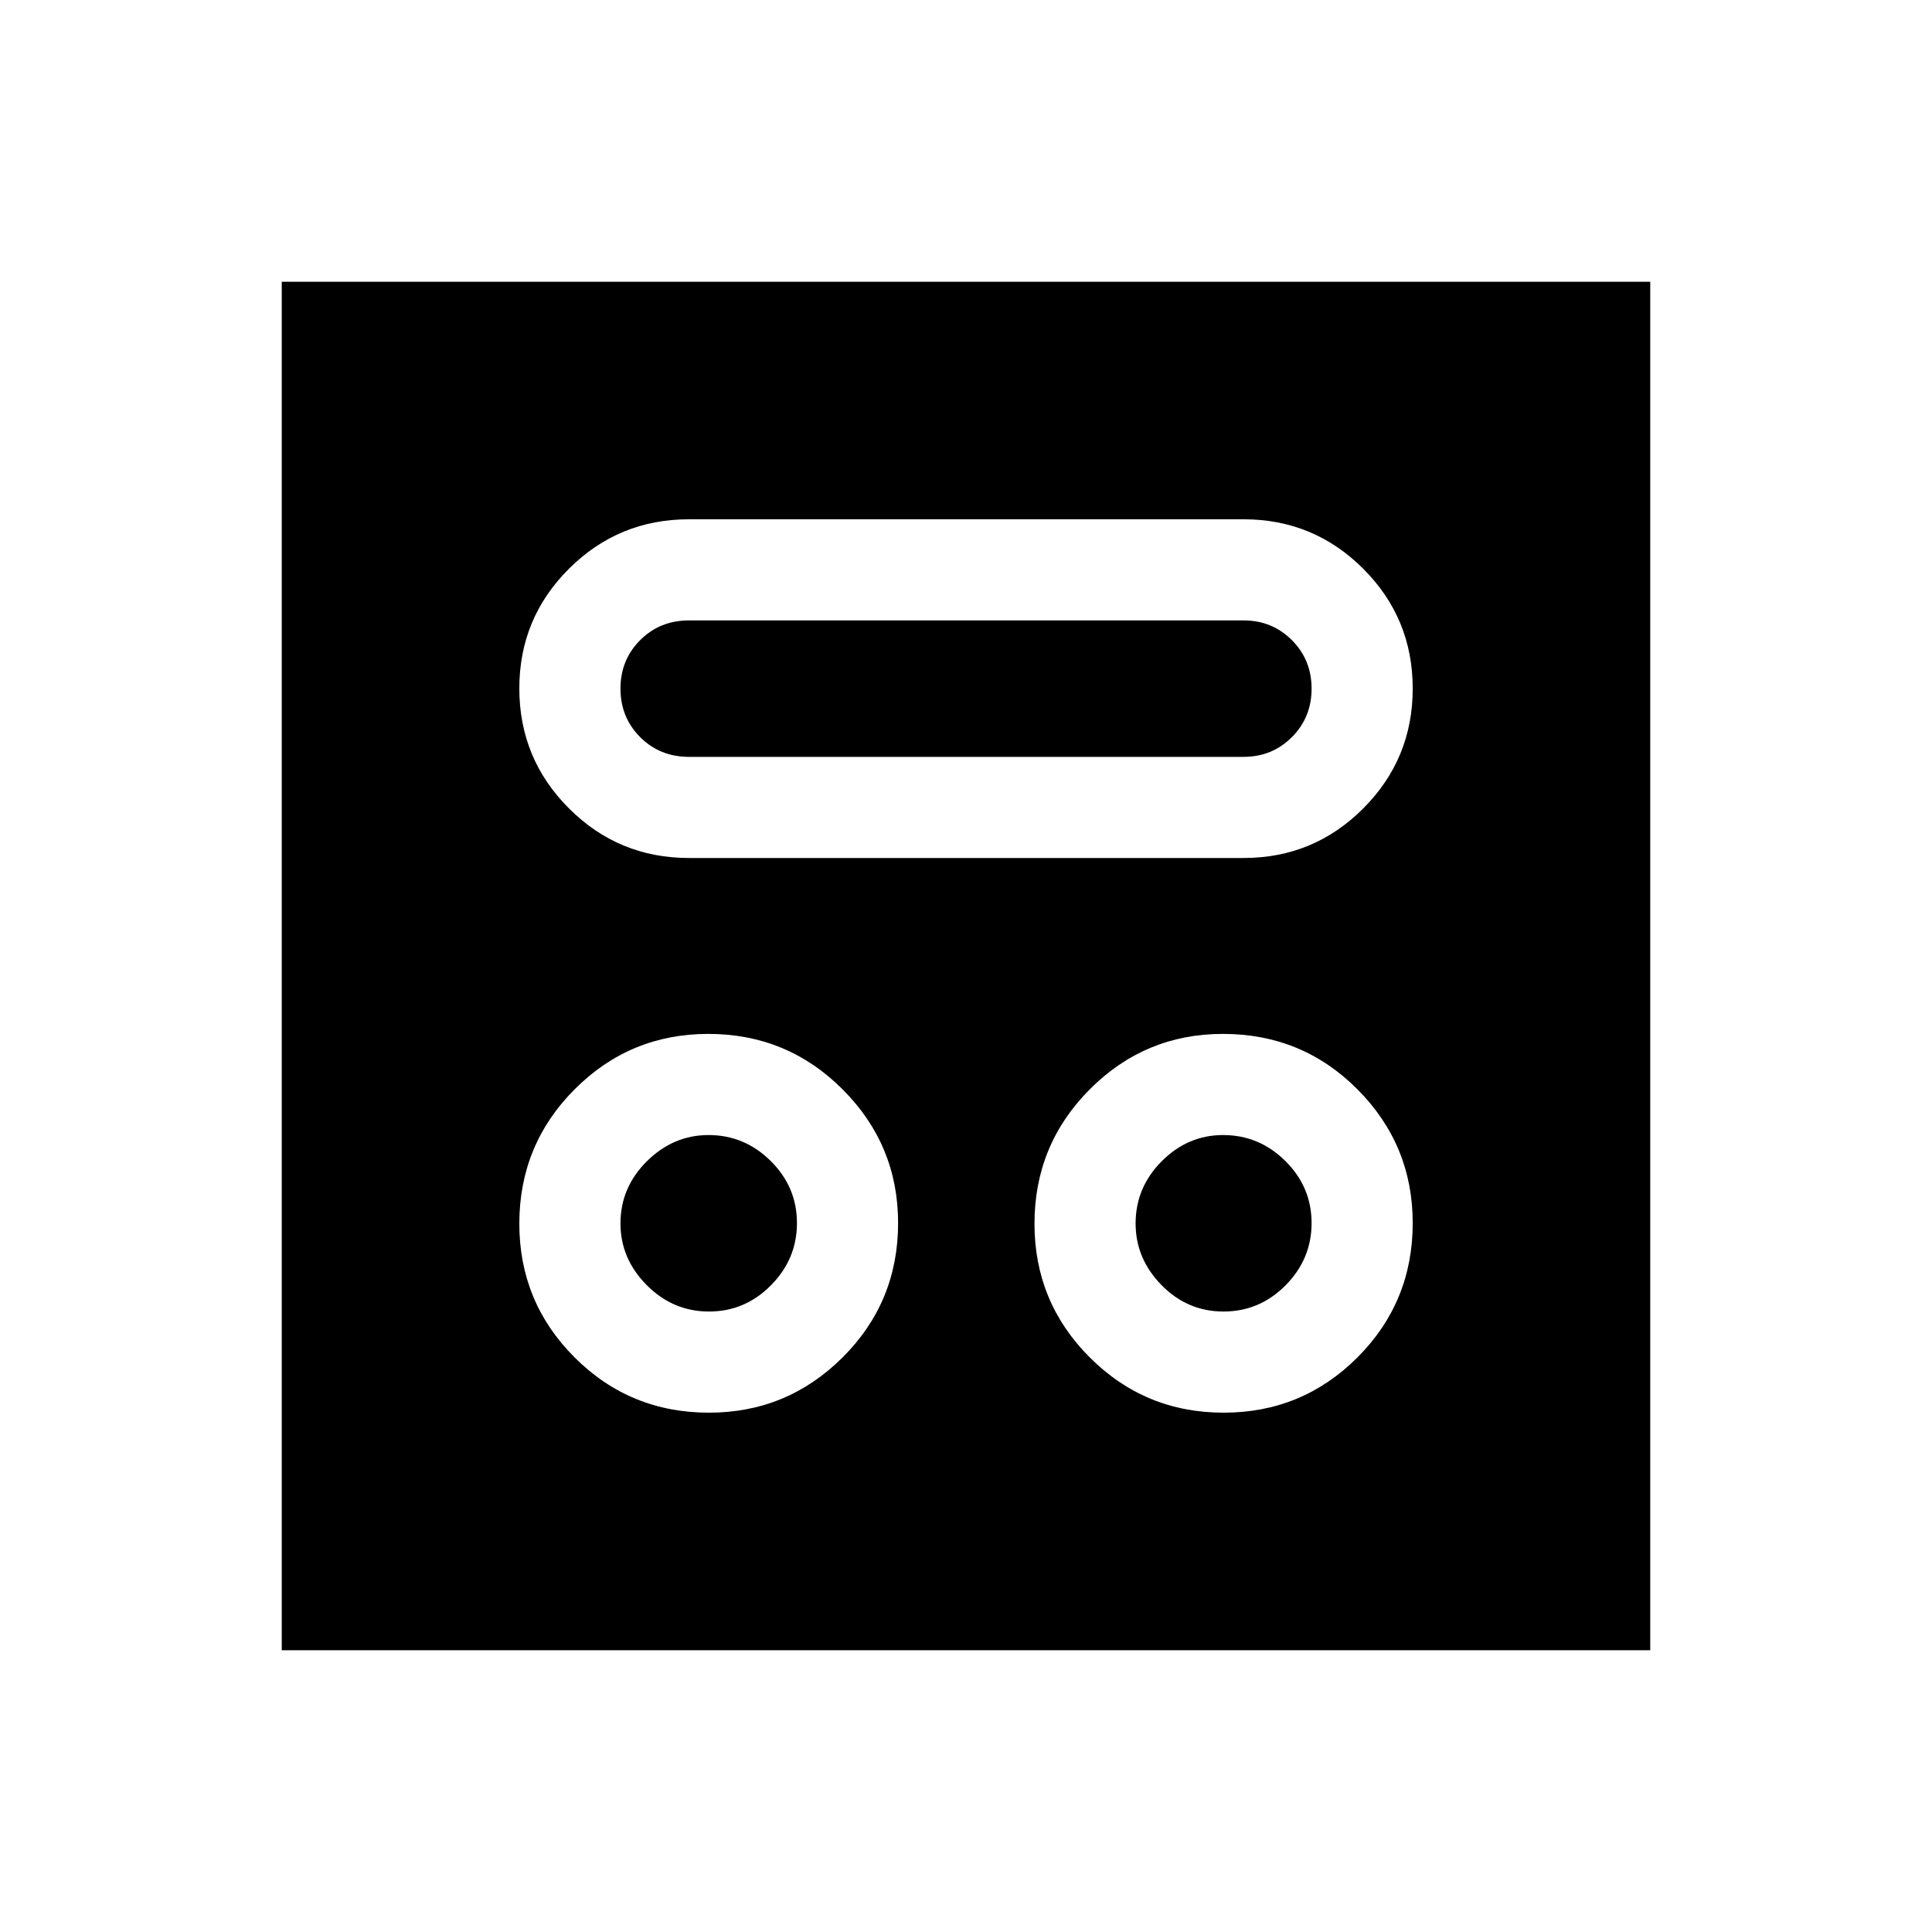 <svg xmlns="http://www.w3.org/2000/svg" height="40" viewBox="0 -960 960 960" width="40"><path d="M352.28-258.05q38.82 0 66.4-27.46 27.58-27.47 27.58-66.77 0-38.82-27.56-66.4-27.55-27.58-66.75-27.58-38.97 0-66.44 27.56-27.46 27.55-27.46 66.75 0 38.97 27.46 66.44 27.47 27.46 66.77 27.46Zm255.72 0q39.05 0 66.51-27.46 27.46-27.47 27.46-66.77 0-38.82-27.43-66.4-27.44-27.58-66.87-27.58-38.72 0-66.18 27.56-27.46 27.55-27.46 66.75 0 38.97 27.46 66.44 27.46 27.46 66.51 27.46Zm-255.73-50.26q-17.89 0-30.93-13.13-13.03-13.13-13.03-30.64 0-17.89 13.13-30.91Q334.57-396 352.08-396q17.89 0 30.91 12.92Q396-370.17 396-352.27q0 17.89-12.92 30.93-12.91 13.03-30.81 13.03Zm255.68 0q-17.92 0-30.8-13.13-12.87-13.13-12.87-30.64 0-17.89 12.97-30.91Q590.22-396 607.76-396q17.93 0 30.95 12.92 13.01 12.91 13.01 30.81 0 17.89-12.92 30.93-12.92 13.03-30.85 13.03ZM342.33-533.67h275.62q34.86 0 59.44-24.63t24.58-59.56q0-34.93-24.58-59.52-24.58-24.59-59.44-24.59H342.33q-34.97 0-59.62 24.58-24.66 24.58-24.66 59.45 0 34.97 24.66 59.62 24.65 24.65 59.62 24.65Zm0-50.25q-14.43 0-24.23-9.8-9.79-9.79-9.79-24.1 0-14.31 9.79-24.1 9.8-9.8 24.23-9.8h275.62q14.18 0 23.97 9.8 9.8 9.79 9.8 24.1 0 14.31-9.8 24.1-9.79 9.8-23.97 9.8H342.33ZM140-140v-680h680v680H140Z"/></svg>
